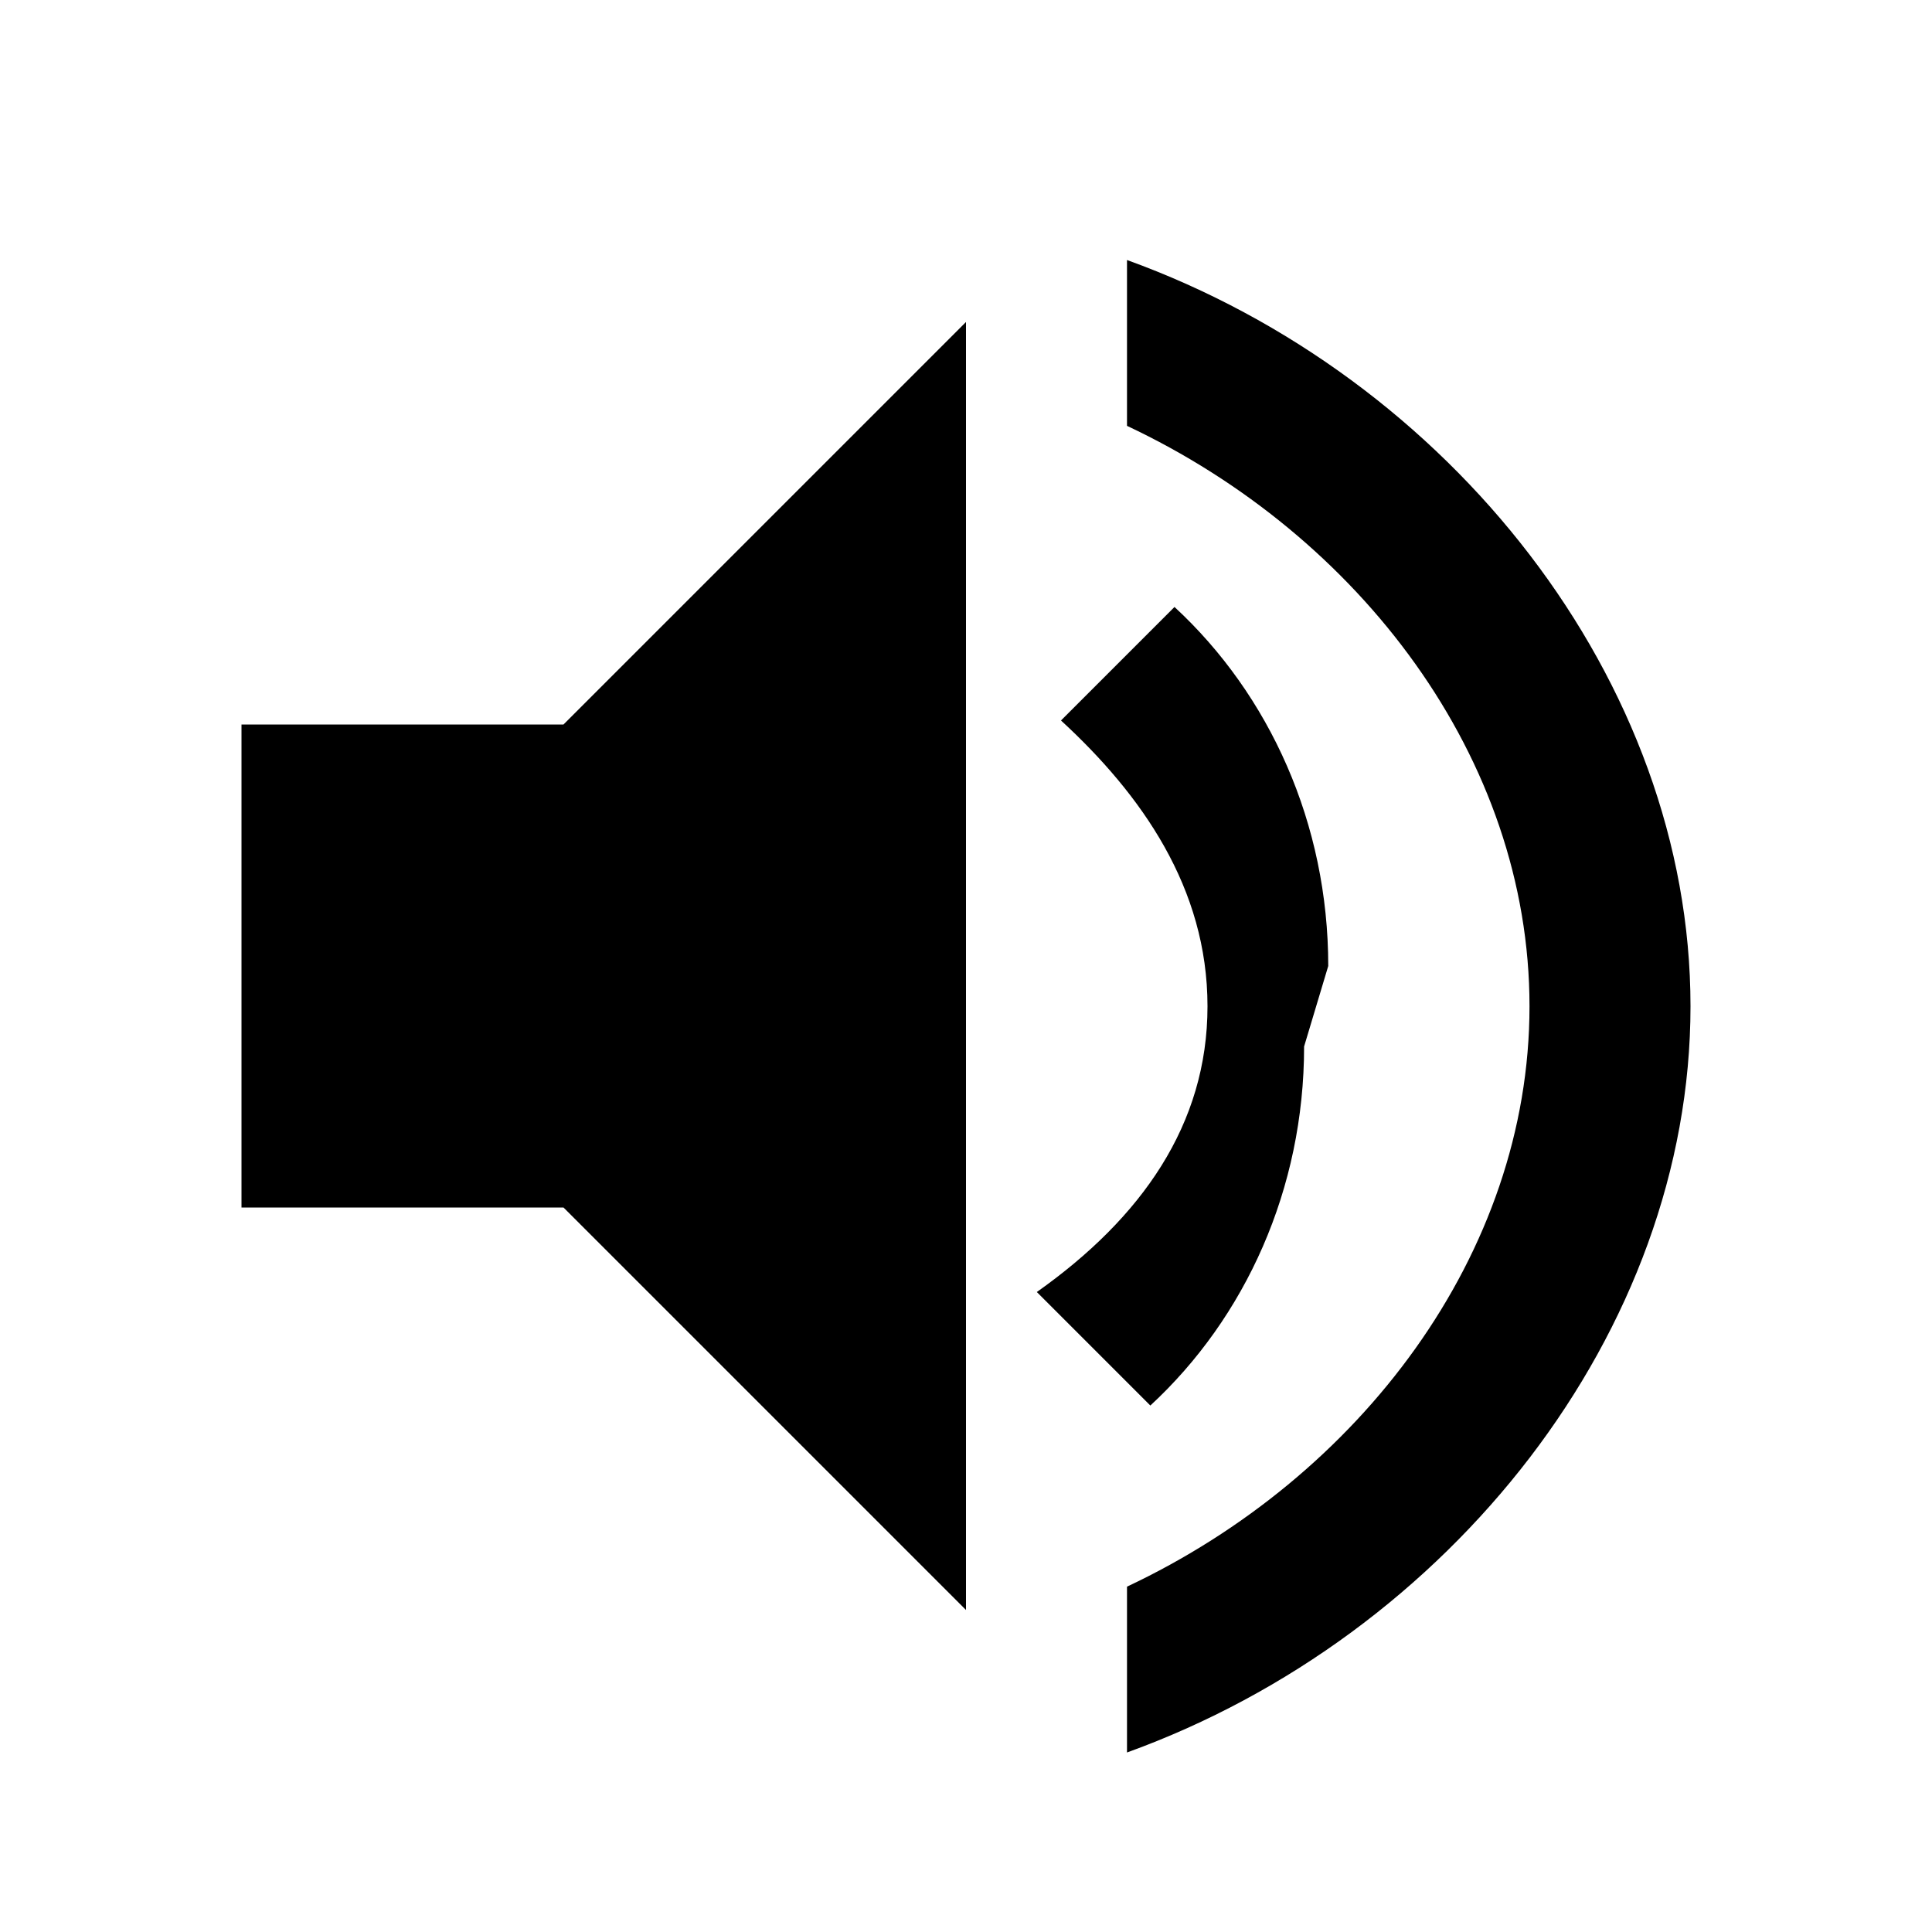 <svg viewBox="0 0 24 24" xmlns="http://www.w3.org/2000/svg">
  <path d="M3 9v6h4l5 5V4L7 9H3zm13.5 3c0-1.77-.73-3.37-1.91-4.46l-1.41 1.41C14.18 9.87 15 11.03 15 12.5s-.82 2.63-2.12 3.55l1.41 1.41c1.18-1.09 1.91-2.69 1.91-4.46zM14 3.23v2.06C16.89 6.65 19 9.42 19 12.5s-2.11 5.85-5 7.21v2.06c4.01-1.45 7-5.23 7-9.27s-2.99-7.82-7-9.27z"/>
</svg>
